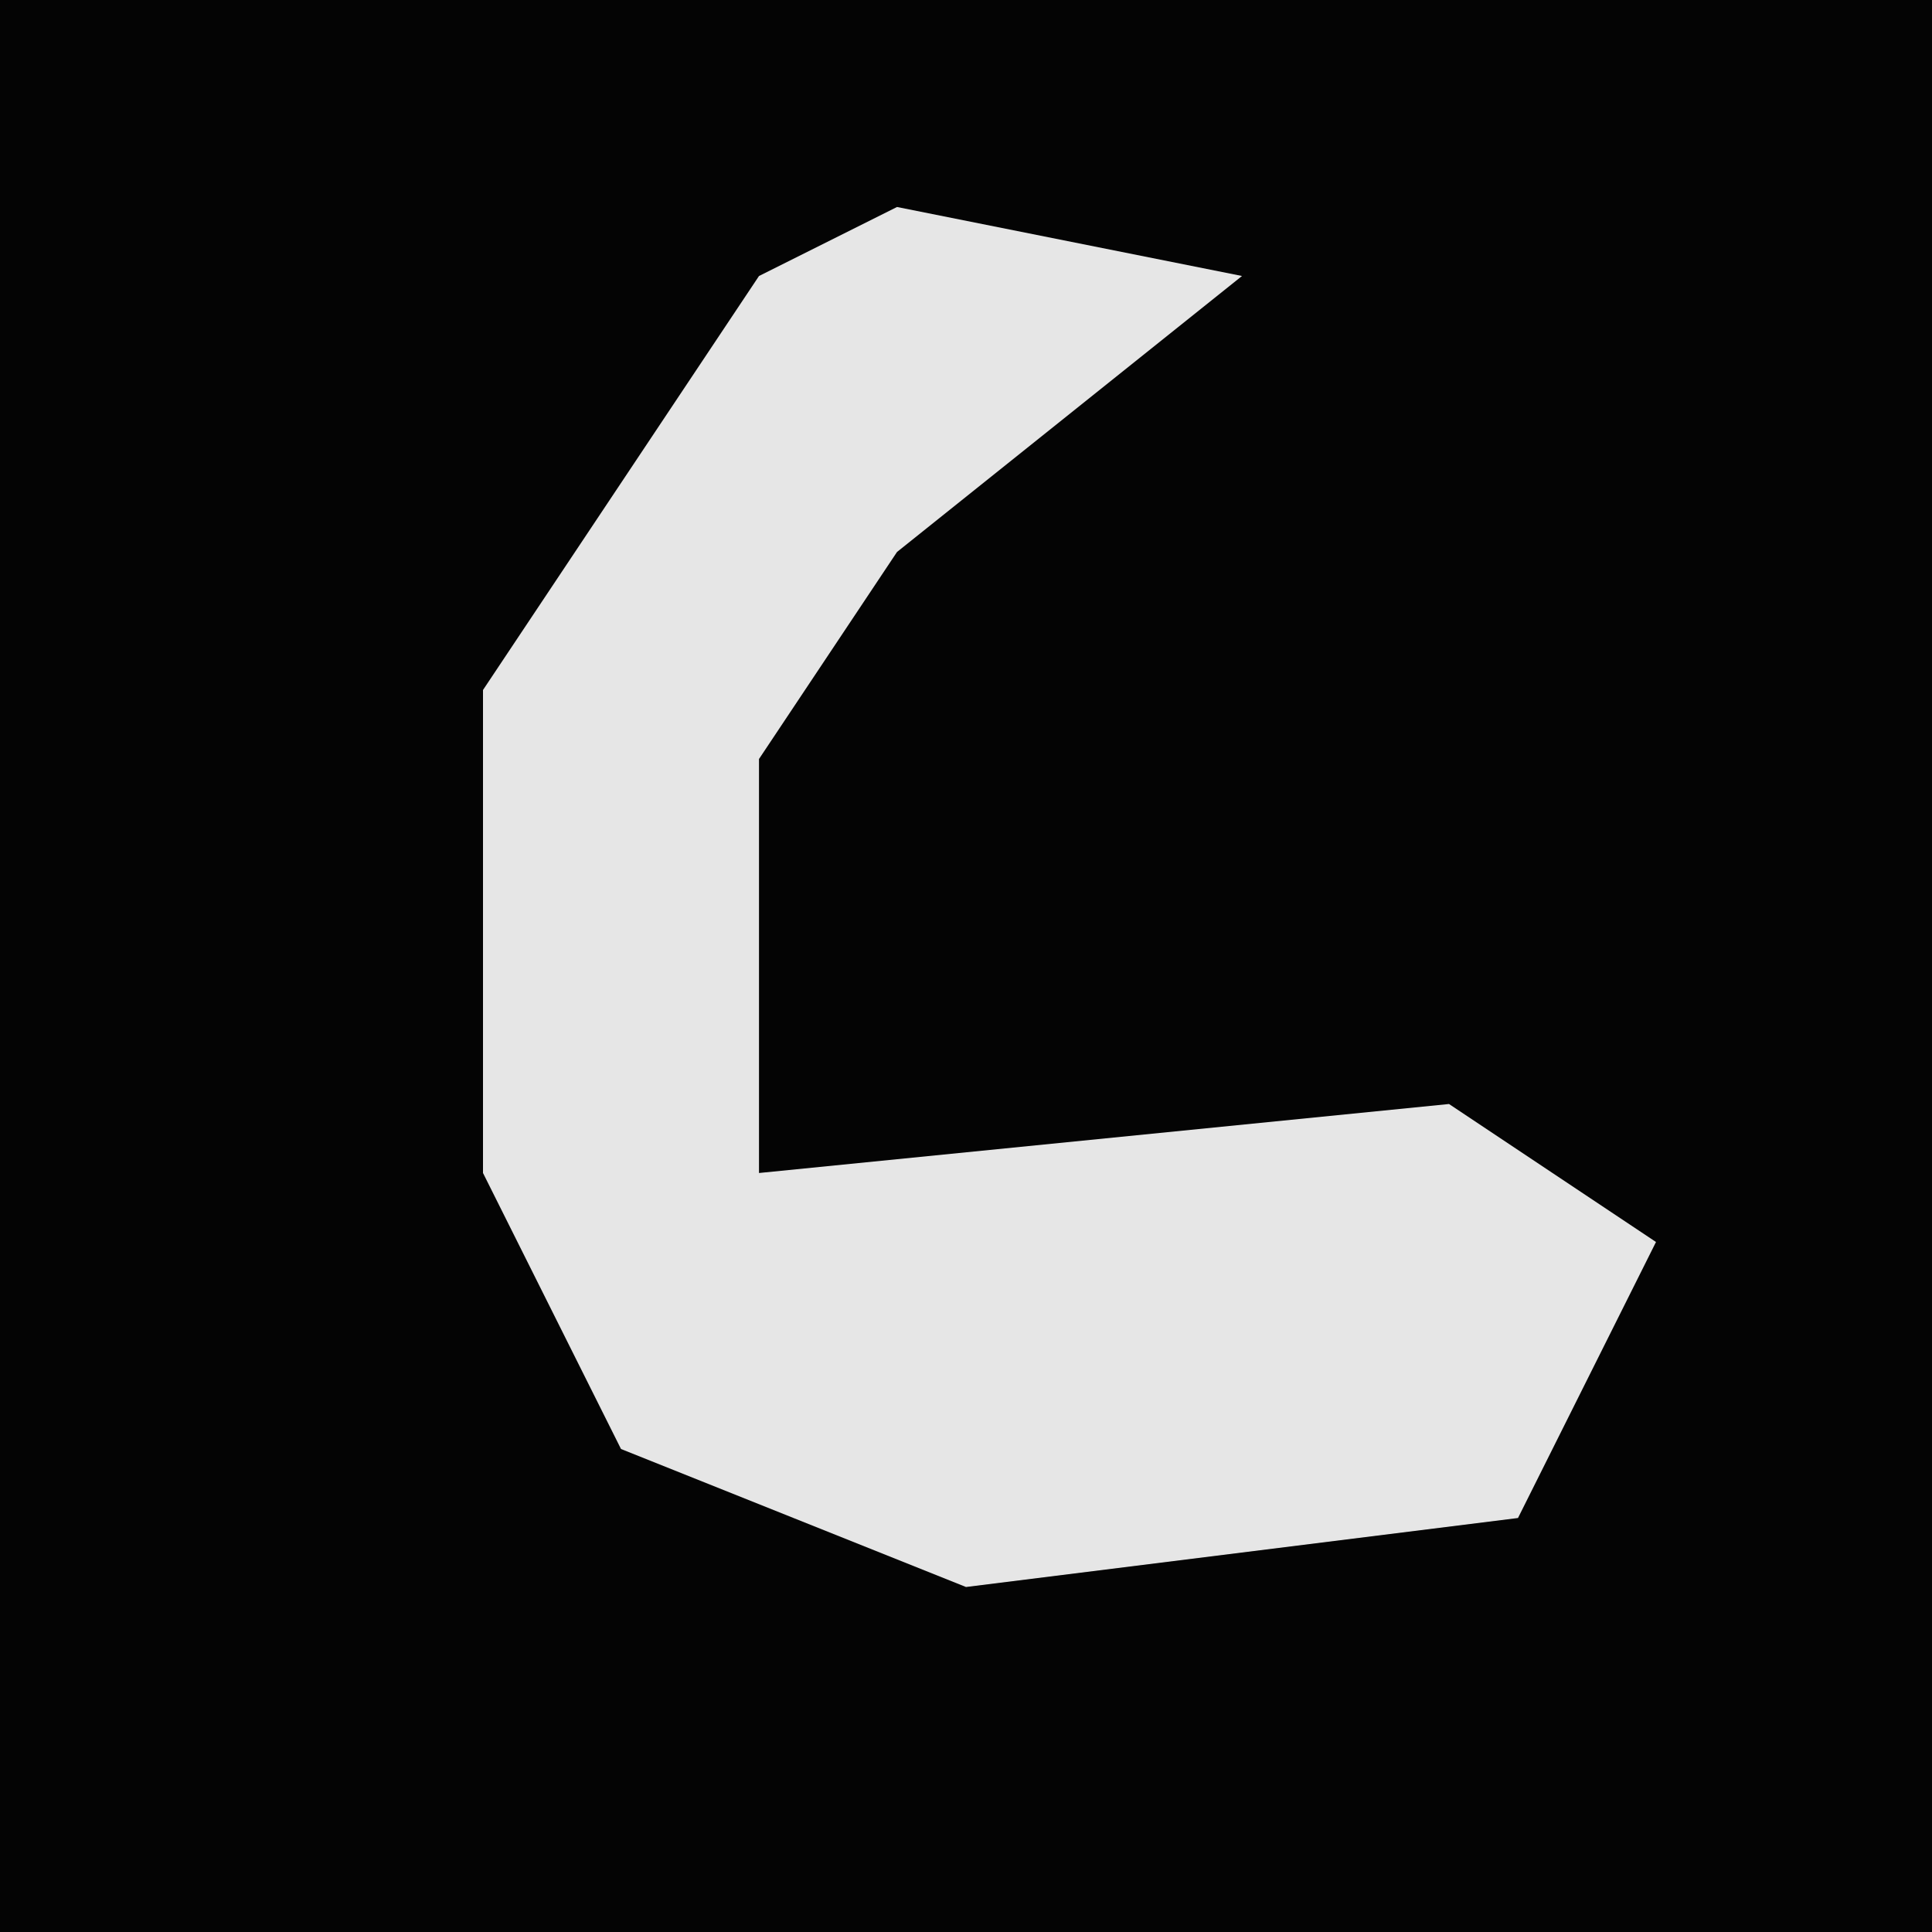 <?xml version="1.0" encoding="UTF-8"?>
<svg version="1.1" xmlns="http://www.w3.org/2000/svg" width="28" height="28">
<path d="M0,0 L28,0 L28,28 L0,28 Z " fill="#040404" transform="translate(0,0)"/>
<path d="M0,0 L5,1 L0,5 L-2,8 L-2,14 L8,13 L11,15 L9,19 L1,20 L-4,18 L-6,14 L-6,7 L-2,1 Z " fill="#E6E6E6" transform="translate(13,3)"/>
</svg>
